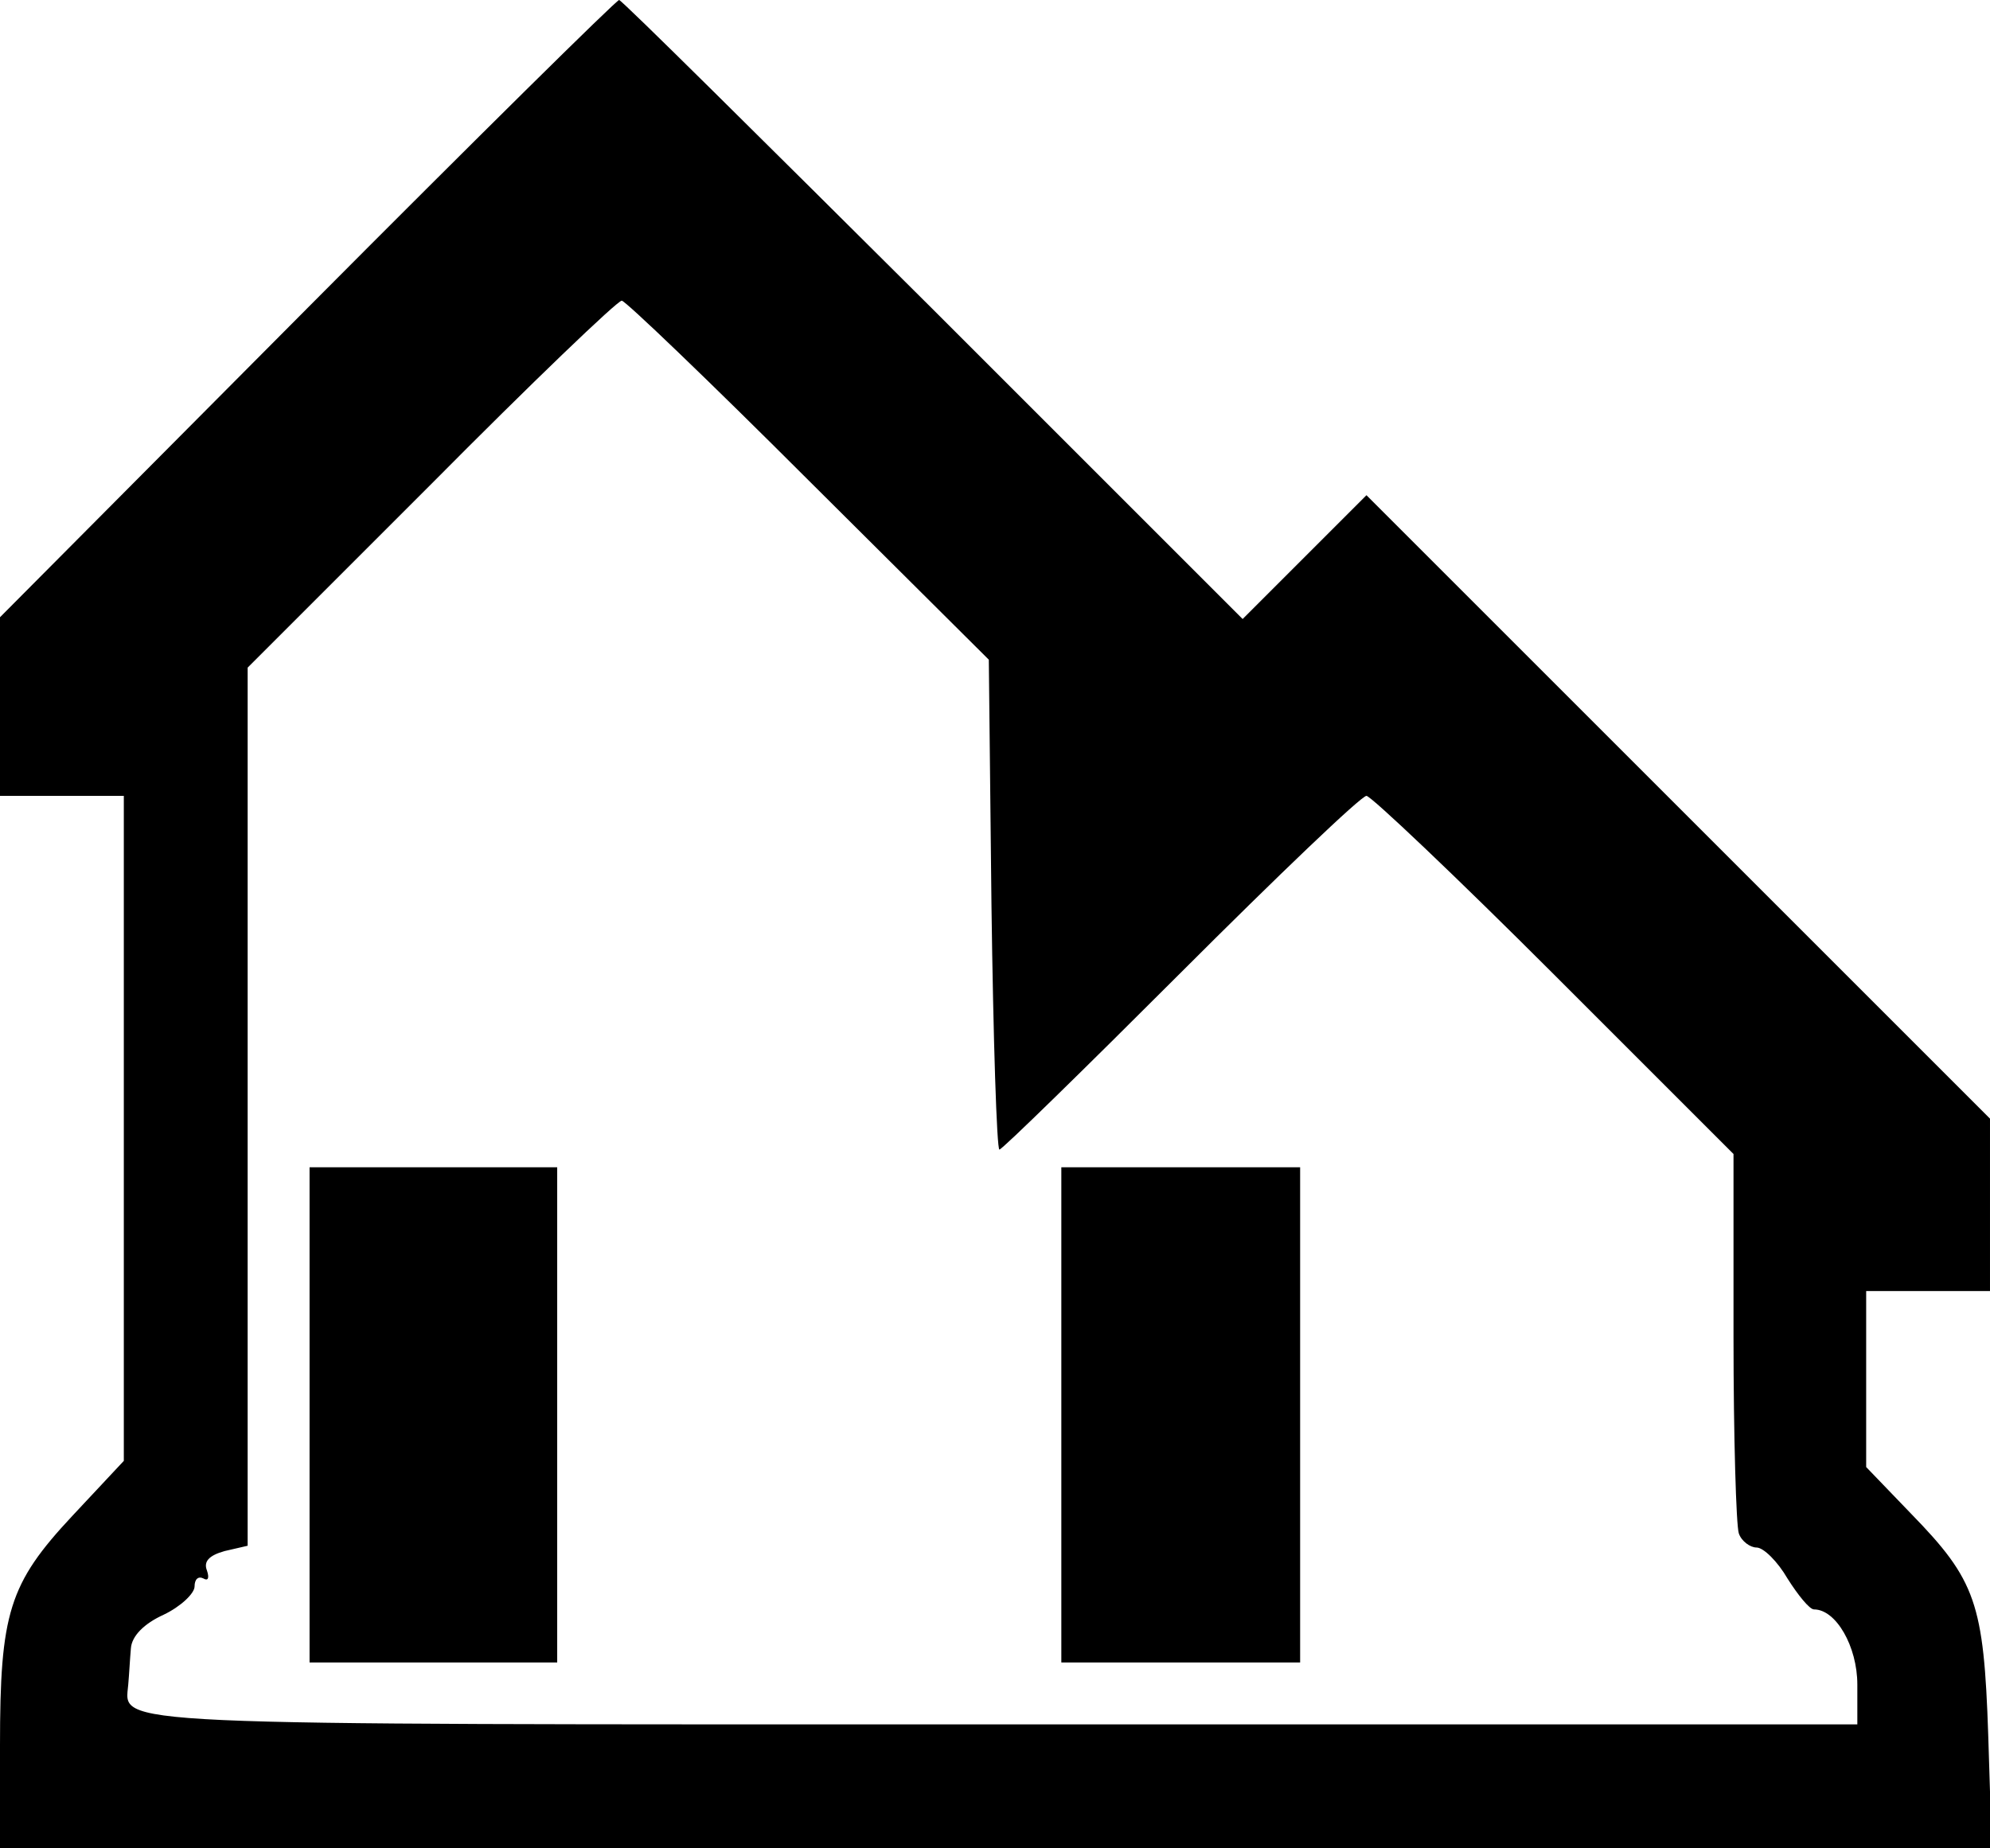 <?xml version="1.0" standalone="no"?>
<!DOCTYPE svg PUBLIC "-//W3C//DTD SVG 20010904//EN"
 "http://www.w3.org/TR/2001/REC-SVG-20010904/DTD/svg10.dtd">
<svg version="1.0" xmlns="http://www.w3.org/2000/svg"
 width="225pt" height="209pt" viewBox="0 0 225 209"
 preserveAspectRatio="xMidYMid meet">

<g transform="translate(0,209) scale(0.1,-0.1)"
fill="#000000" stroke="none">
<path d="M347 1741 l-347 -349 0 -101 0 -101 70 0 70 0 0 -376 0 -376 -58 -62
c-72 -77 -82 -110 -82 -260 l0 -116 1126 0 1126 0 -4 128 c-5 149 -14 175 -87
250 l-51 53 0 100 0 99 70 0 70 0 0 98 0 97 -353 353 -352 352 -70 -70 -70
-70 -350 350 c-193 192 -352 350 -355 350 -3 0 -162 -157 -353 -349z m567
-194 l204 -203 3 -277 c2 -152 6 -277 9 -277 3 0 95 90 205 200 110 110 204
200 210 200 5 0 101 -91 212 -202 l203 -203 0 -207 c0 -113 3 -213 6 -222 3
-9 13 -16 20 -16 8 0 24 -16 35 -35 12 -19 25 -35 30 -35 25 0 49 -42 49 -85
l0 -45 -969 0 c-1025 0 -990 -2 -986 45 1 11 2 30 3 41 1 14 15 28 37 38 19 9
35 24 35 32 0 8 4 12 10 9 5 -3 7 0 4 9 -4 10 2 17 20 22 l26 6 0 496 0 497
207 207 c114 115 211 208 216 208 4 0 99 -91 211 -203z"/>
<path d="M350 490 l0 -280 140 0 140 0 0 280 0 280 -140 0 -140 0 0 -280z"/>
<path d="M1200 490 l0 -280 135 0 135 0 0 280 0 280 -135 0 -135 0 0 -280z"/>
</g>
</svg>
